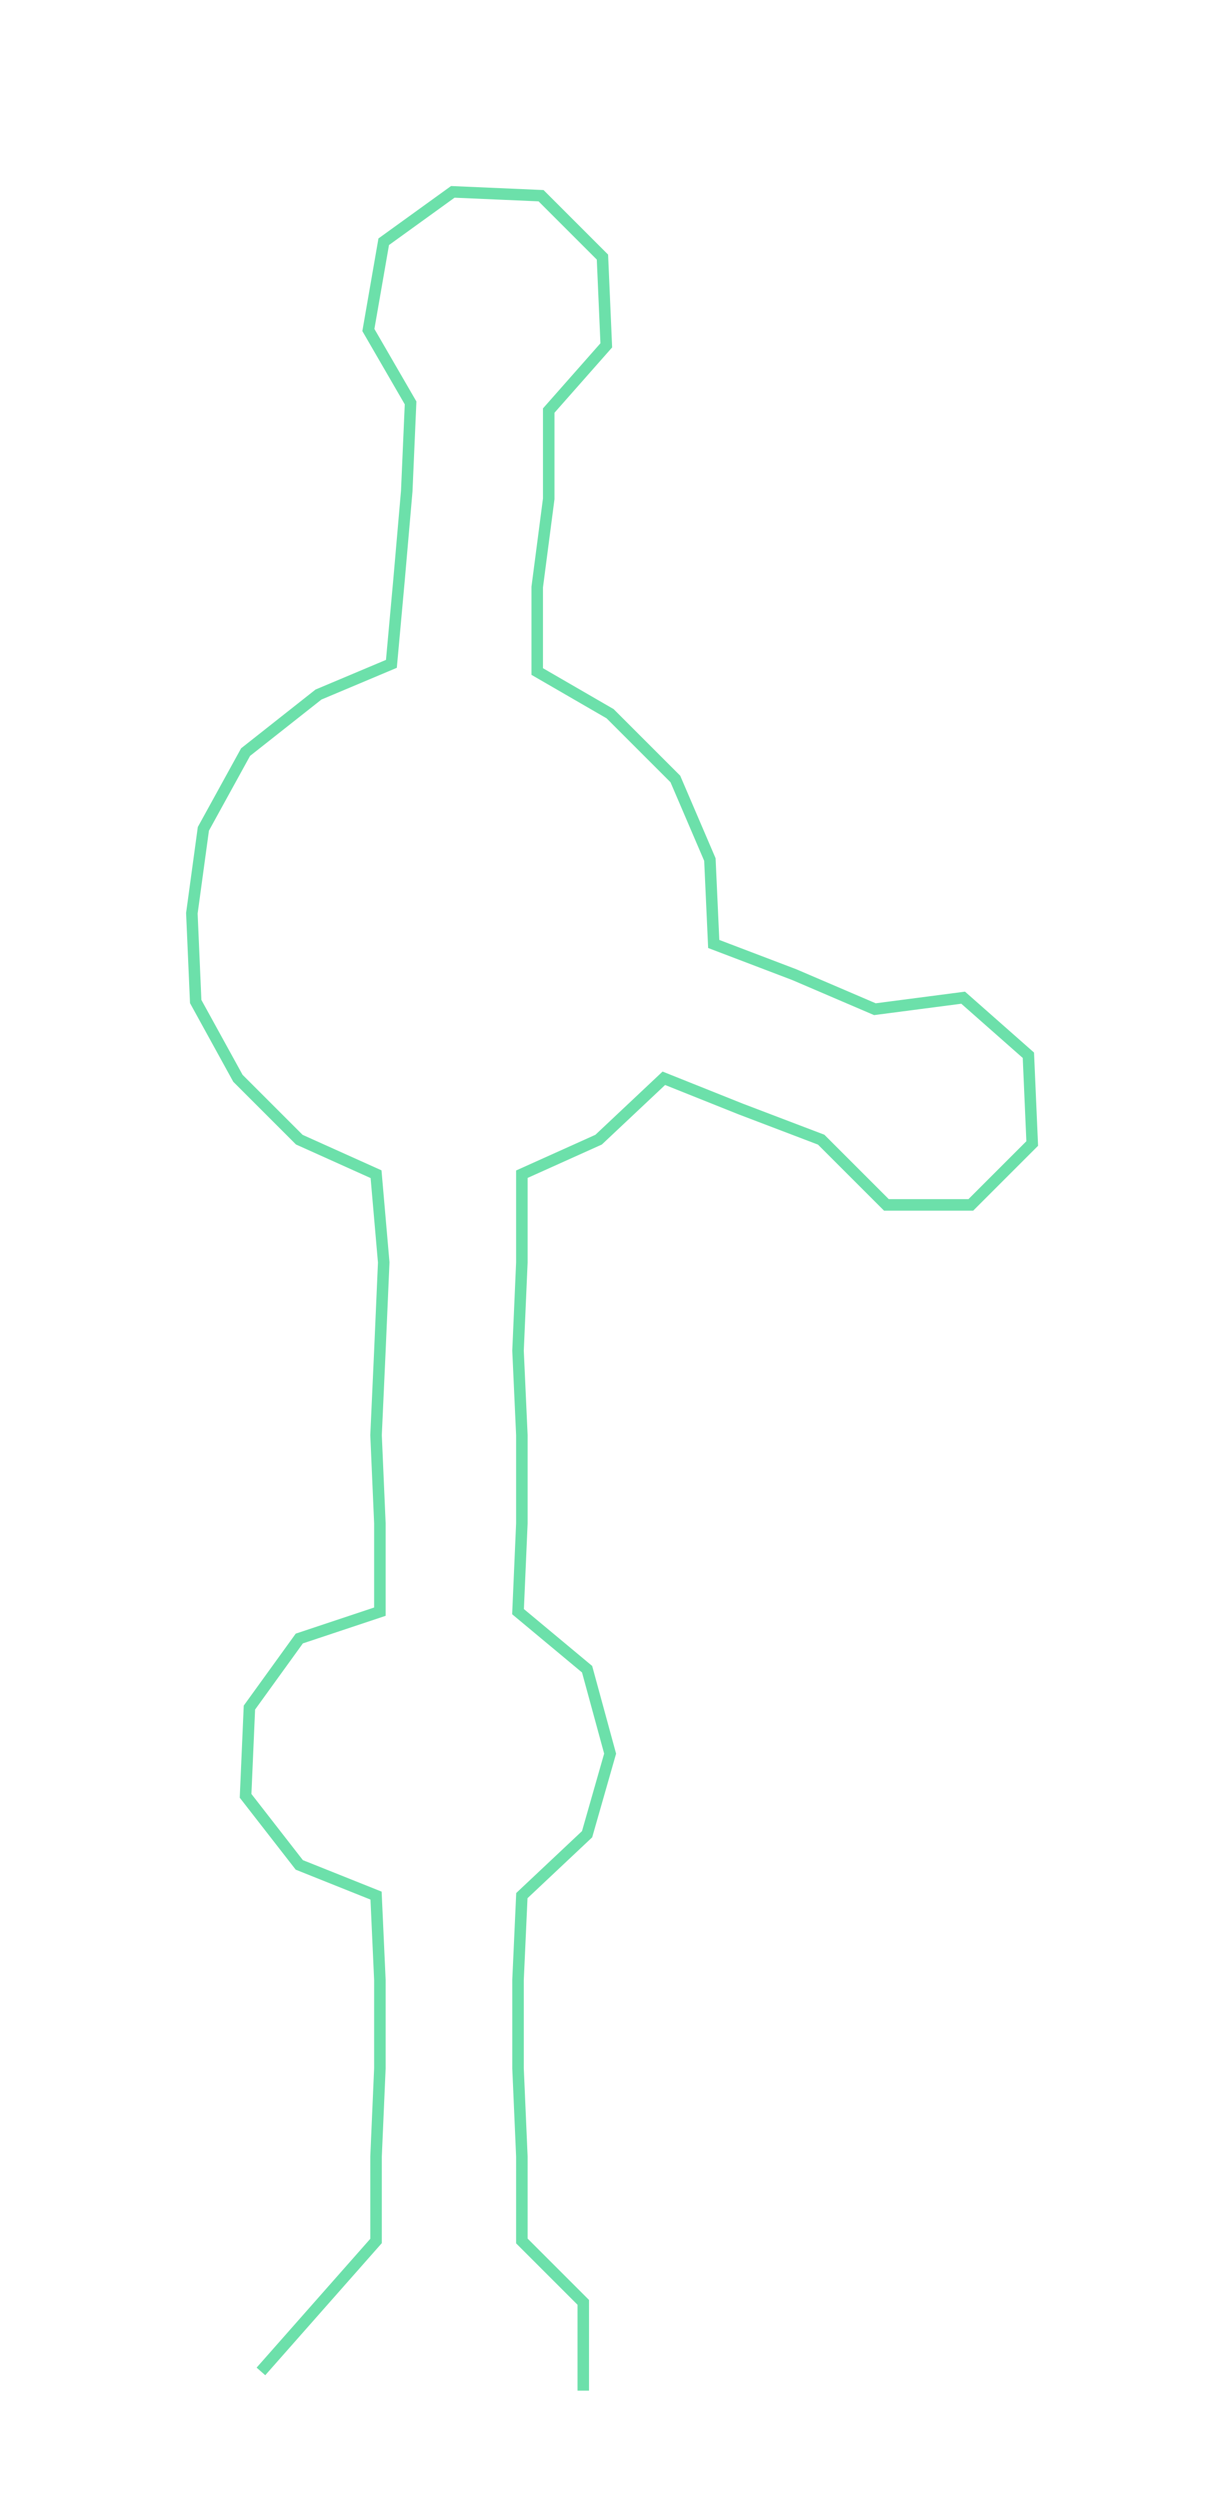<ns0:svg xmlns:ns0="http://www.w3.org/2000/svg" width="146.991px" height="300px" viewBox="0 0 319.24 651.55"><ns0:path style="stroke:#6ce0aa;stroke-width:3px;fill:none;" d="M68 618 L68 618 L83 601 L98 584 L98 562 L99 539 L99 516 L98 494 L78 486 L64 468 L65 445 L78 427 L99 420 L99 397 L98 374 L99 352 L100 329 L98 306 L78 297 L62 281 L51 261 L50 238 L53 216 L64 196 L83 181 L102 173 L104 151 L106 128 L107 105 L96 86 L100 63 L118 50 L141 51 L157 67 L158 90 L143 107 L143 130 L140 153 L140 175 L159 186 L176 203 L185 224 L186 246 L207 254 L228 263 L251 260 L268 275 L269 298 L253 314 L231 314 L214 297 L193 289 L173 281 L156 297 L136 306 L136 329 L135 352 L136 374 L136 397 L135 420 L153 435 L159 457 L153 478 L136 494 L135 516 L135 539 L136 562 L136 584 L152 600 L152 623" /></ns0:svg>